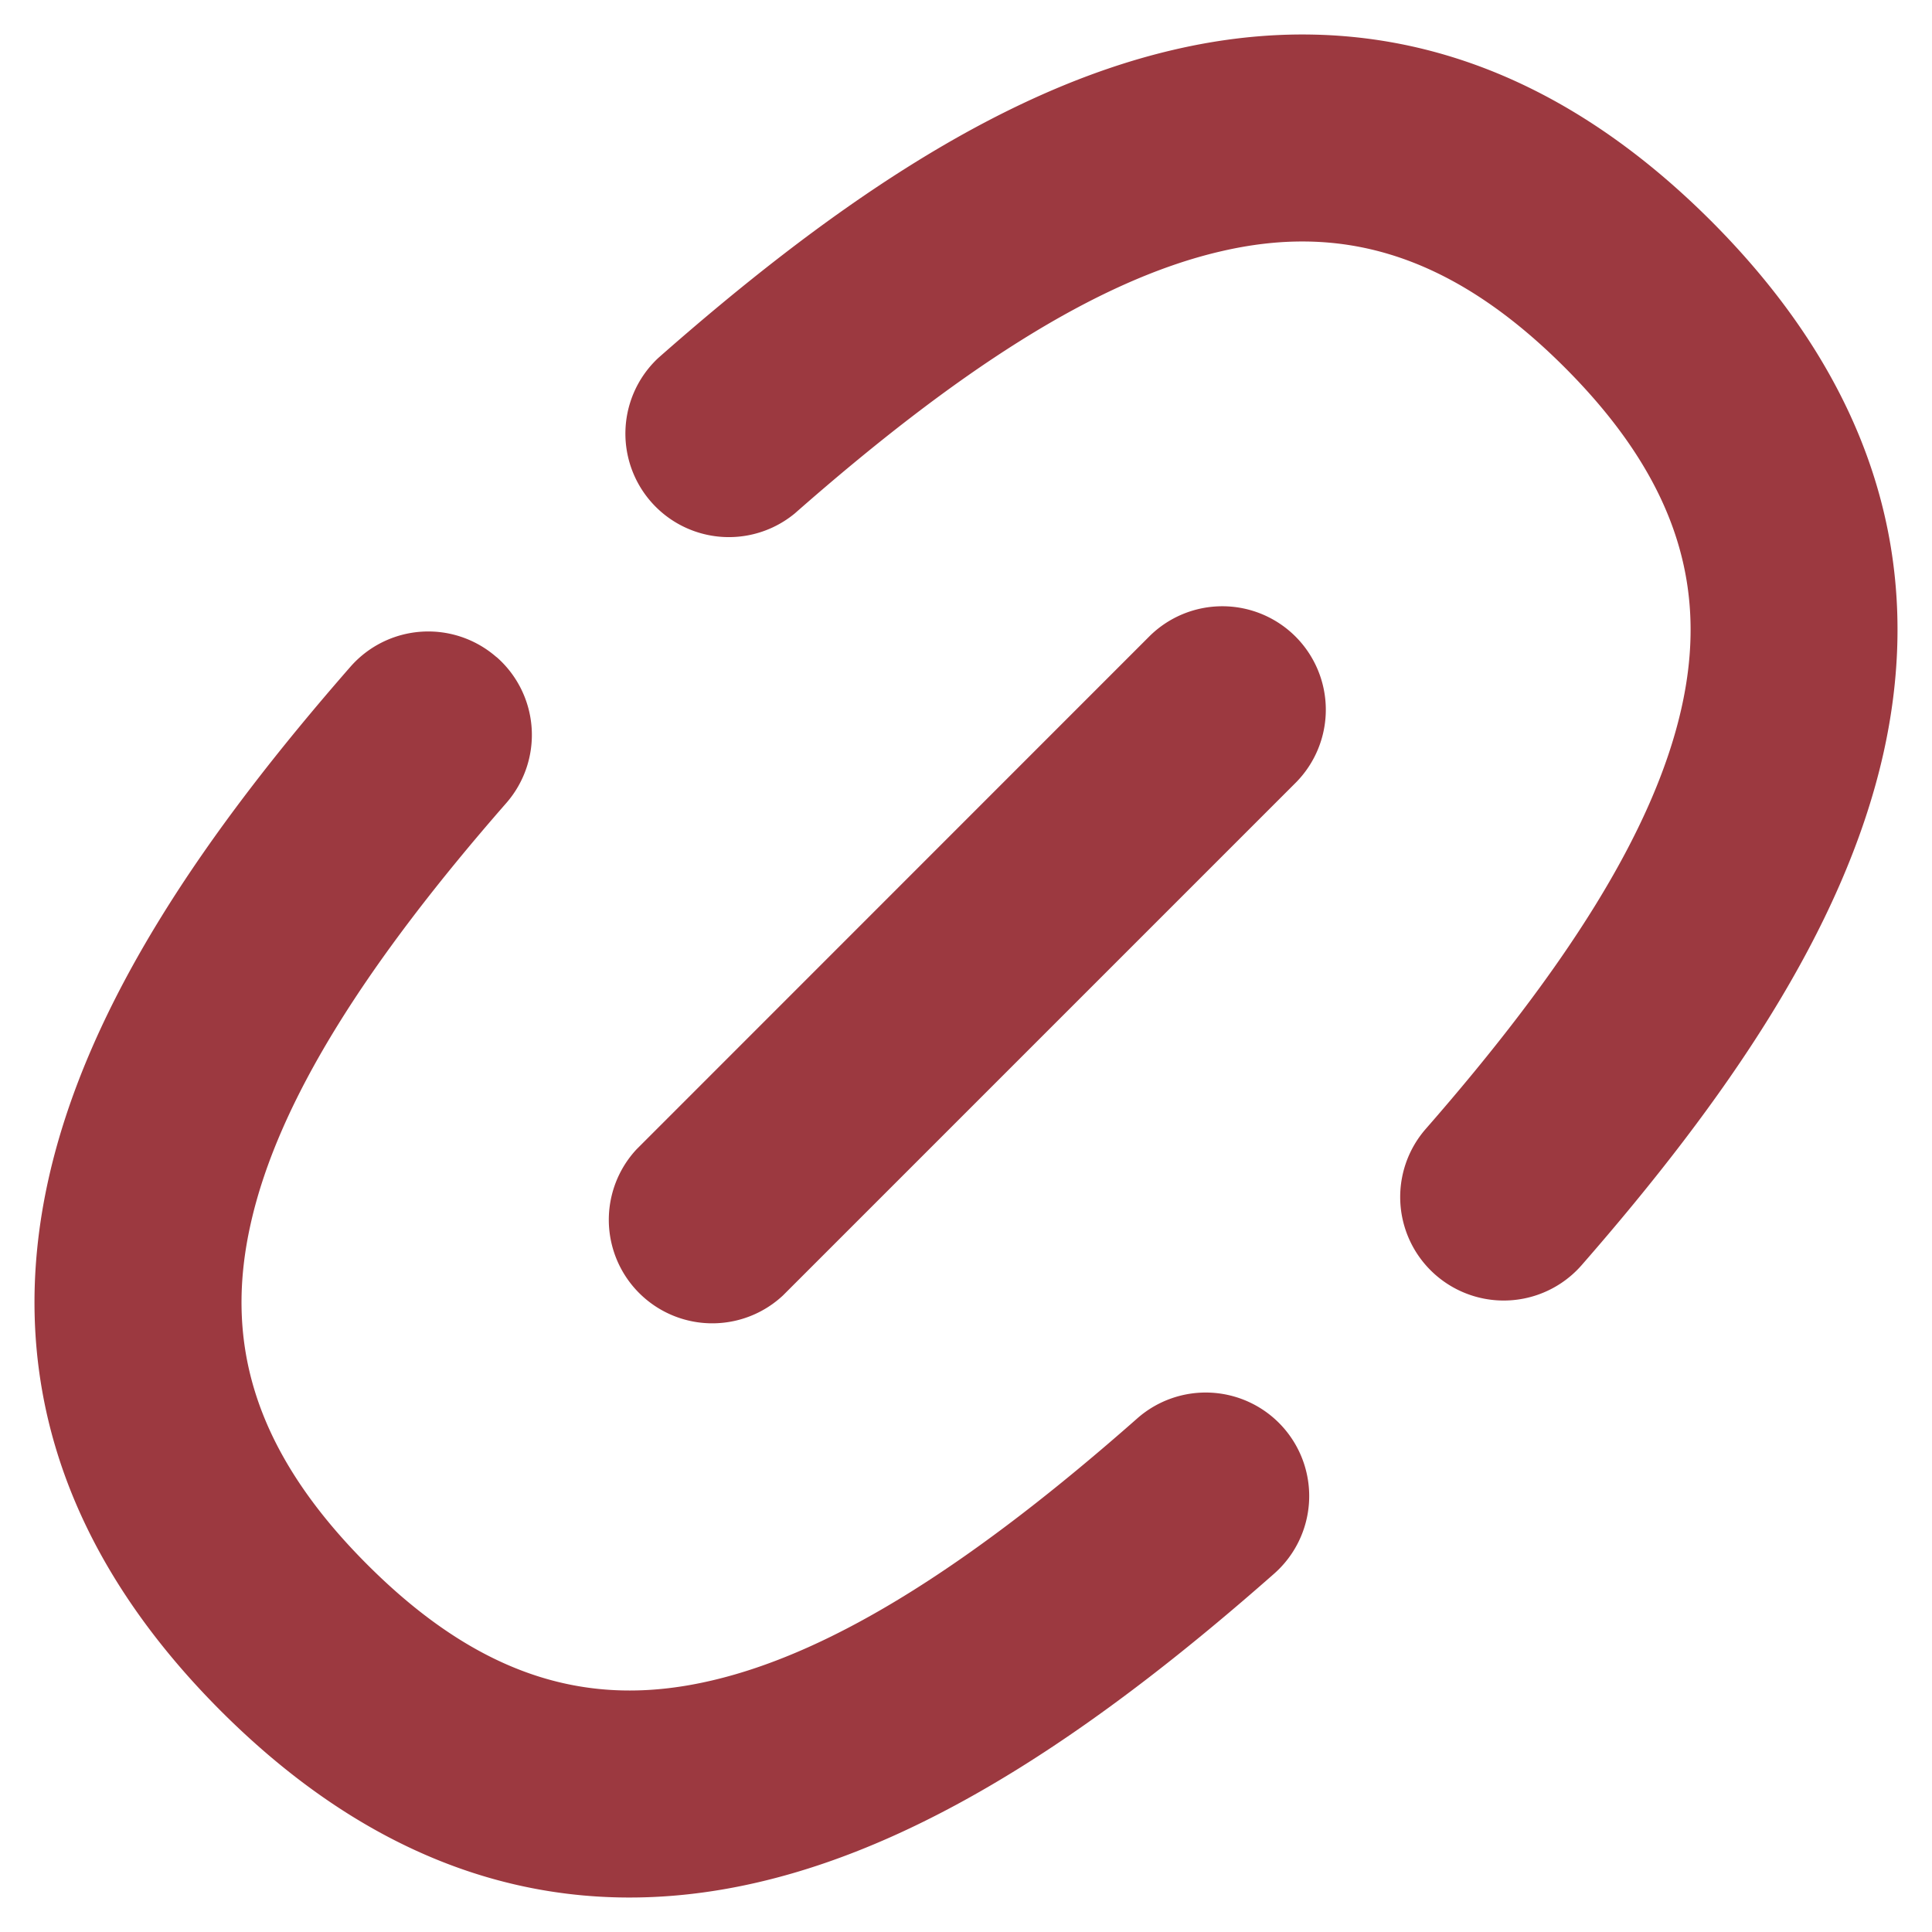 <svg xmlns="http://www.w3.org/2000/svg" fill="none" viewBox="0 0 14 14"><g id="link-chain--create-hyperlink-link-make-unlink-connection-chain"><path id="Union" fill="#9c3940" fill-rule="evenodd" d="M12.399 1.601C11.197.4 9.874.041 8.504.361c-1.289.3-2.54 1.181-3.734 2.233a.75.75 0 0 0 .99 1.126C6.92 2.7 7.936 2.033 8.844 1.822c.825-.193 1.628-.026 2.494.84.86.86 1.03 1.656.846 2.472-.202.896-.85 1.9-1.852 3.046a.75.75 0 0 0 1.129.988c1.035-1.185 1.898-2.426 2.186-3.705.306-1.36-.057-2.67-1.248-3.862ZM9.388 4.613a.75.75 0 0 1 0 1.06L5.673 9.388a.75.75 0 0 1-1.06-1.06l3.714-3.715a.75.75 0 0 1 1.061 0Zm-5.79.148a.75.75 0 0 1 .07 1.059c-1.001 1.145-1.65 2.15-1.851 3.046-.184.816-.015 1.612.845 2.472.866.866 1.669 1.033 2.494.84.908-.211 1.925-.877 3.083-1.898a.75.75 0 1 1 .991 1.126c-1.194 1.052-2.445 1.933-3.733 2.233-1.371.32-2.693-.038-3.896-1.24C.411 11.208.047 9.898.353 8.537c.288-1.28 1.15-2.52 2.186-3.705a.75.75 0 0 1 1.059-.07Z" clip-rule="evenodd"></path></g></svg>